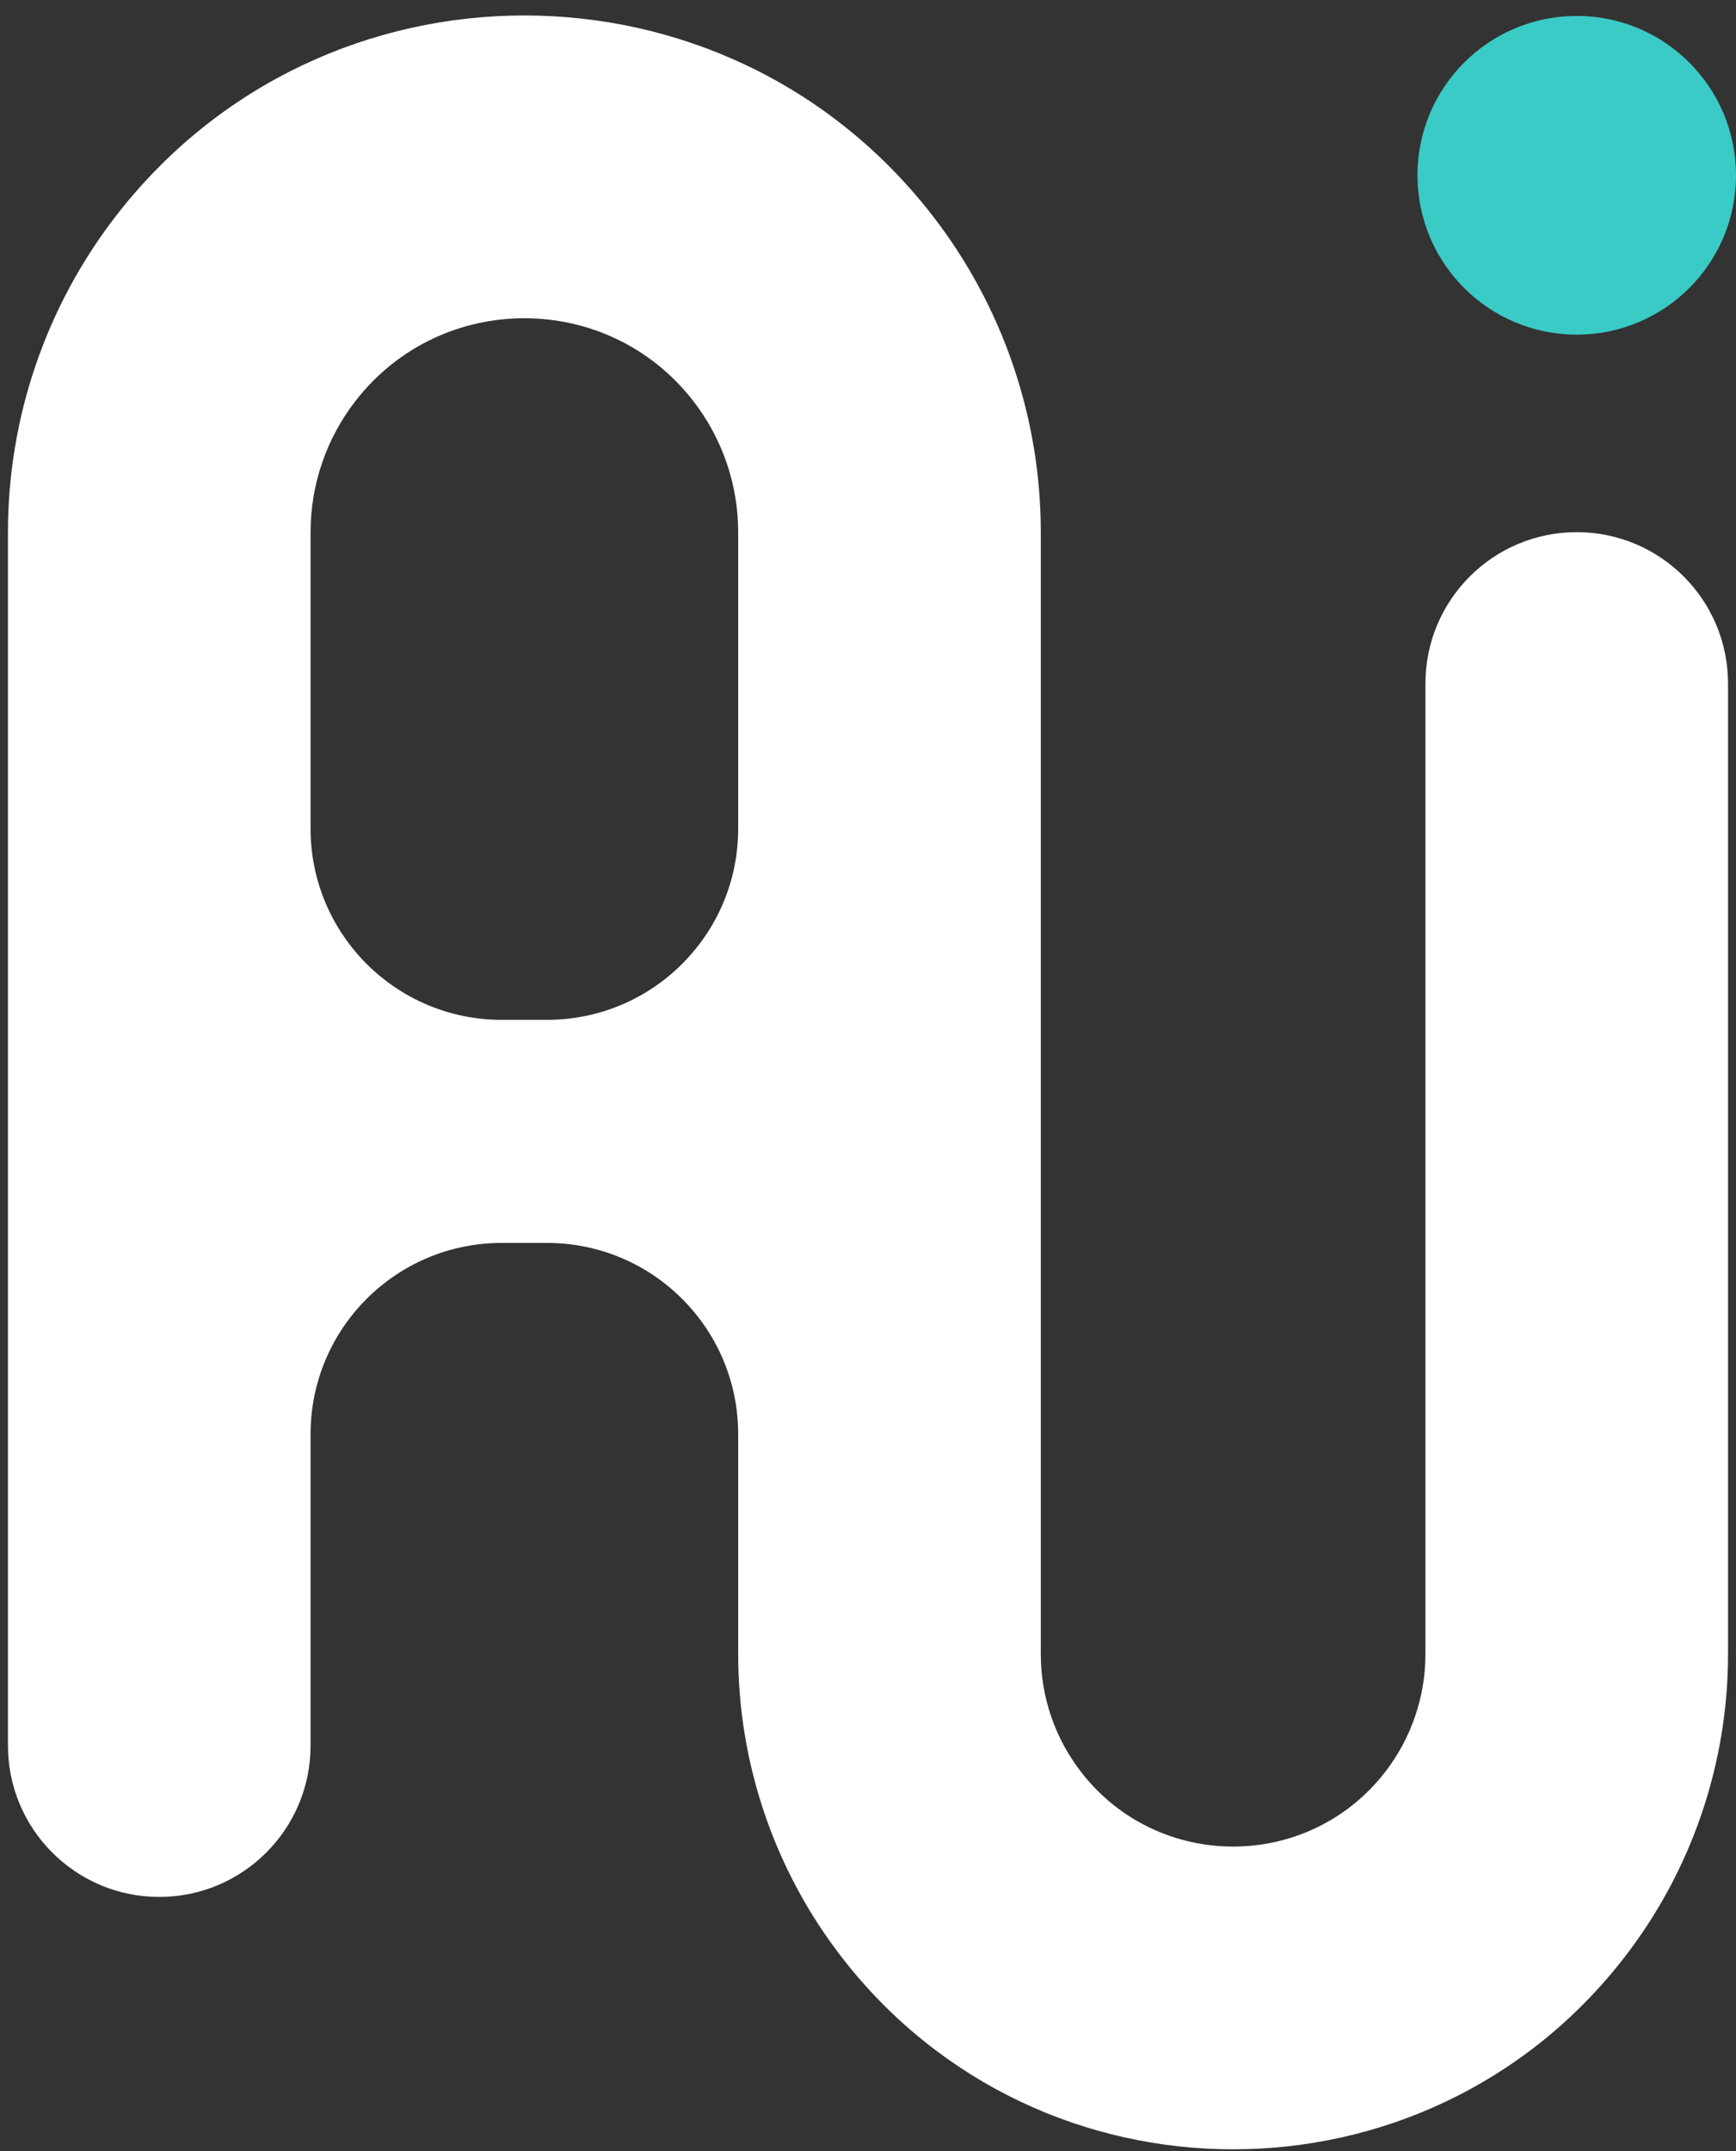 <?xml version="1.0" encoding="UTF-8" standalone="yes"?>
<svg width="109" height="135" viewBox="0 0 109 135" fill="none" xmlns="http://www.w3.org/2000/svg">
  <rect x="0" y="0" width="109" height="135" fill="#333333" stroke="none"/>
  <path fill-rule="evenodd" clip-rule="evenodd" d="M31.5 78C24.873 78 19.5 83.373 19.5 90V109.542C19.5 114.789 15.247 119.042 10 119.042C4.753 119.042 0.5 114.789 0.5 109.542V33.395C0.5 26.197 2.895 19.204 7.307 13.518C20.288 -3.212 45.56 -3.212 58.541 13.518C62.954 19.204 65.349 26.197 65.349 33.395V103.805C65.349 106.485 66.24 109.09 67.884 111.208C72.718 117.438 82.13 117.438 86.965 111.208C88.608 109.09 89.5 106.485 89.5 103.805V42.895C89.5 37.648 93.753 33.395 99 33.395C104.247 33.395 108.5 37.648 108.5 42.895V103.805C108.5 110.703 106.205 117.405 101.976 122.855C89.535 138.889 65.314 138.889 52.873 122.855C48.644 117.405 46.349 110.703 46.349 103.805V90C46.349 83.373 40.976 78 34.349 78H31.5ZM22.318 25.166C27.693 18.239 38.156 18.239 43.53 25.166C45.357 27.52 46.349 30.415 46.349 33.395V52C46.349 58.627 40.976 64 34.349 64H31.5C24.873 64 19.5 58.627 19.5 52V33.395C19.5 30.415 20.491 27.52 22.318 25.166Z" fill="white"/>
  <circle cx="99" cy="11" r="10" fill="#3ACBC6"/>
</svg>